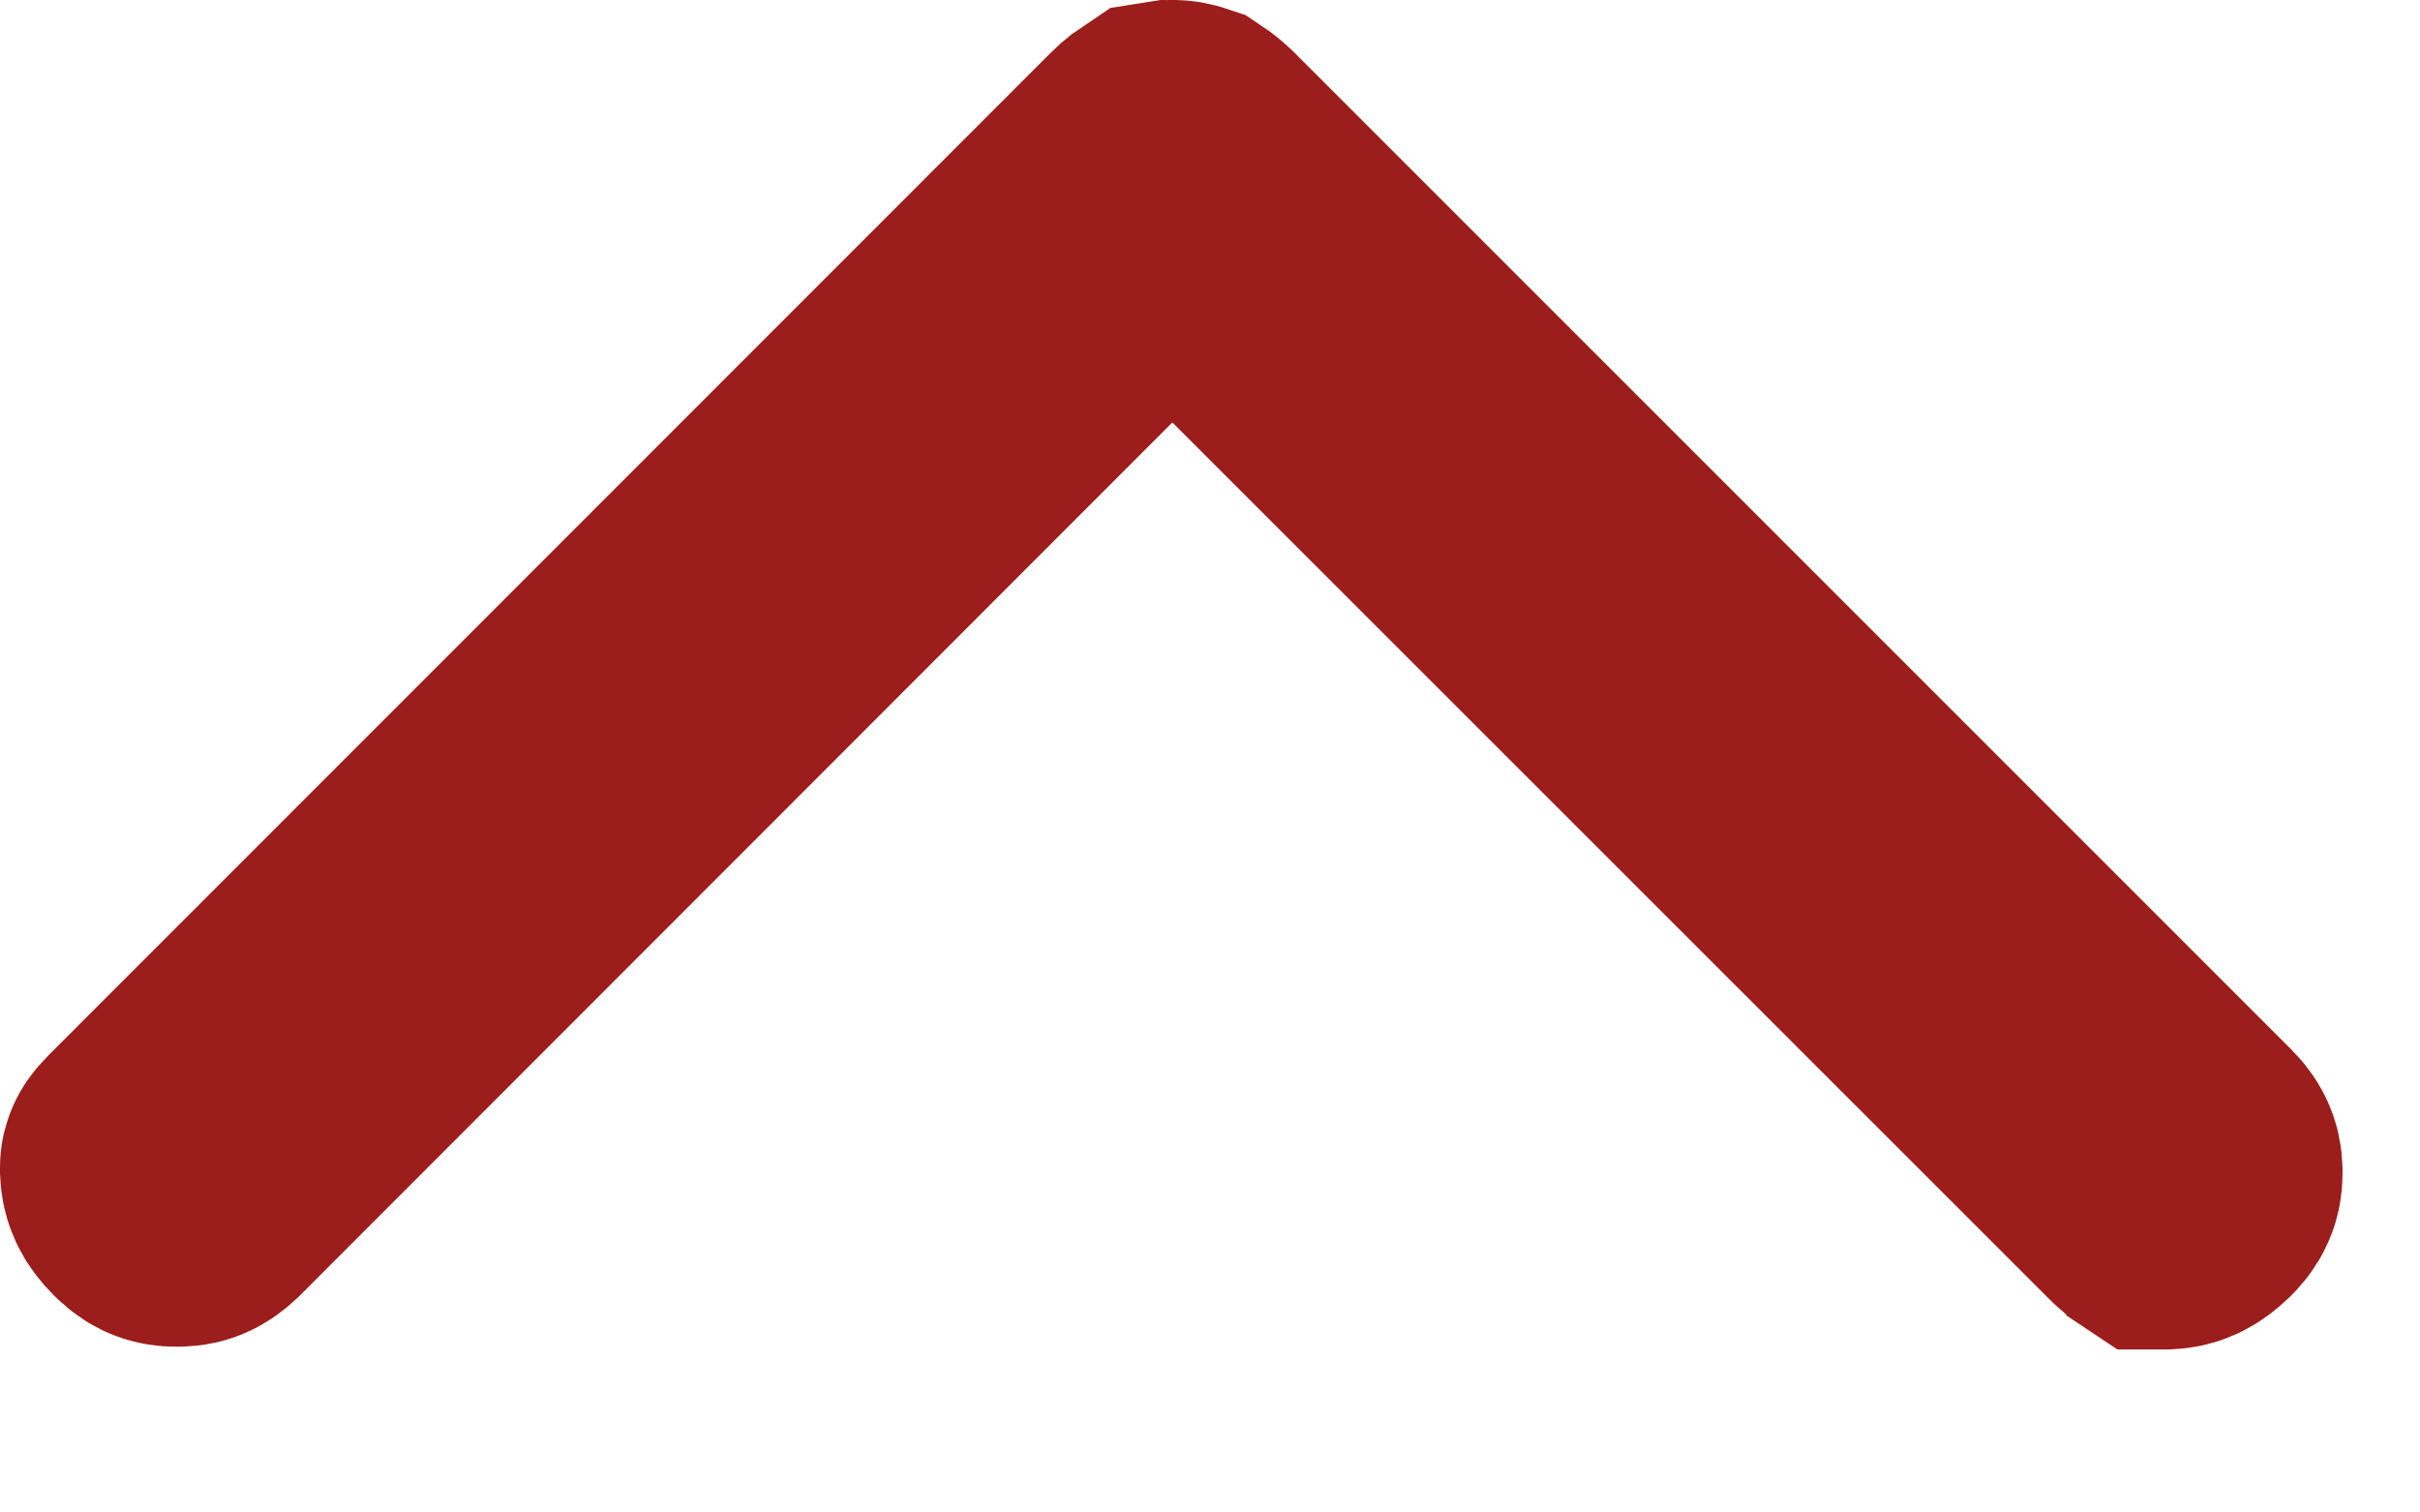 <svg width="8" height="5" viewBox="0 0 8 5" fill="none" xmlns="http://www.w3.org/2000/svg">
<path d="M7.244 3.876C7.244 3.859 7.241 3.852 7.24 3.85C7.239 3.847 7.236 3.838 7.221 3.823L3.925 0.527C3.909 0.512 3.899 0.505 3.896 0.503C3.893 0.502 3.887 0.5 3.876 0.5L3.857 0.503C3.854 0.505 3.844 0.511 3.828 0.527L0.516 3.84C0.508 3.848 0.503 3.854 0.501 3.857C0.5 3.858 0.5 3.859 0.5 3.86L0.5 3.866C0.501 3.885 0.503 3.9 0.532 3.929C0.546 3.943 0.555 3.947 0.558 3.948C0.56 3.949 0.568 3.952 0.585 3.952C0.602 3.952 0.609 3.949 0.611 3.948C0.614 3.947 0.623 3.943 0.638 3.929L3.522 1.043L3.876 0.69L7.132 3.945C7.14 3.953 7.146 3.957 7.148 3.959L7.151 3.961C7.153 3.961 7.155 3.961 7.158 3.961C7.176 3.96 7.191 3.958 7.221 3.929C7.236 3.914 7.239 3.905 7.24 3.902C7.241 3.9 7.244 3.893 7.244 3.876Z" fill="#9B1E1C" stroke="#9B1E1C"/>
</svg>
